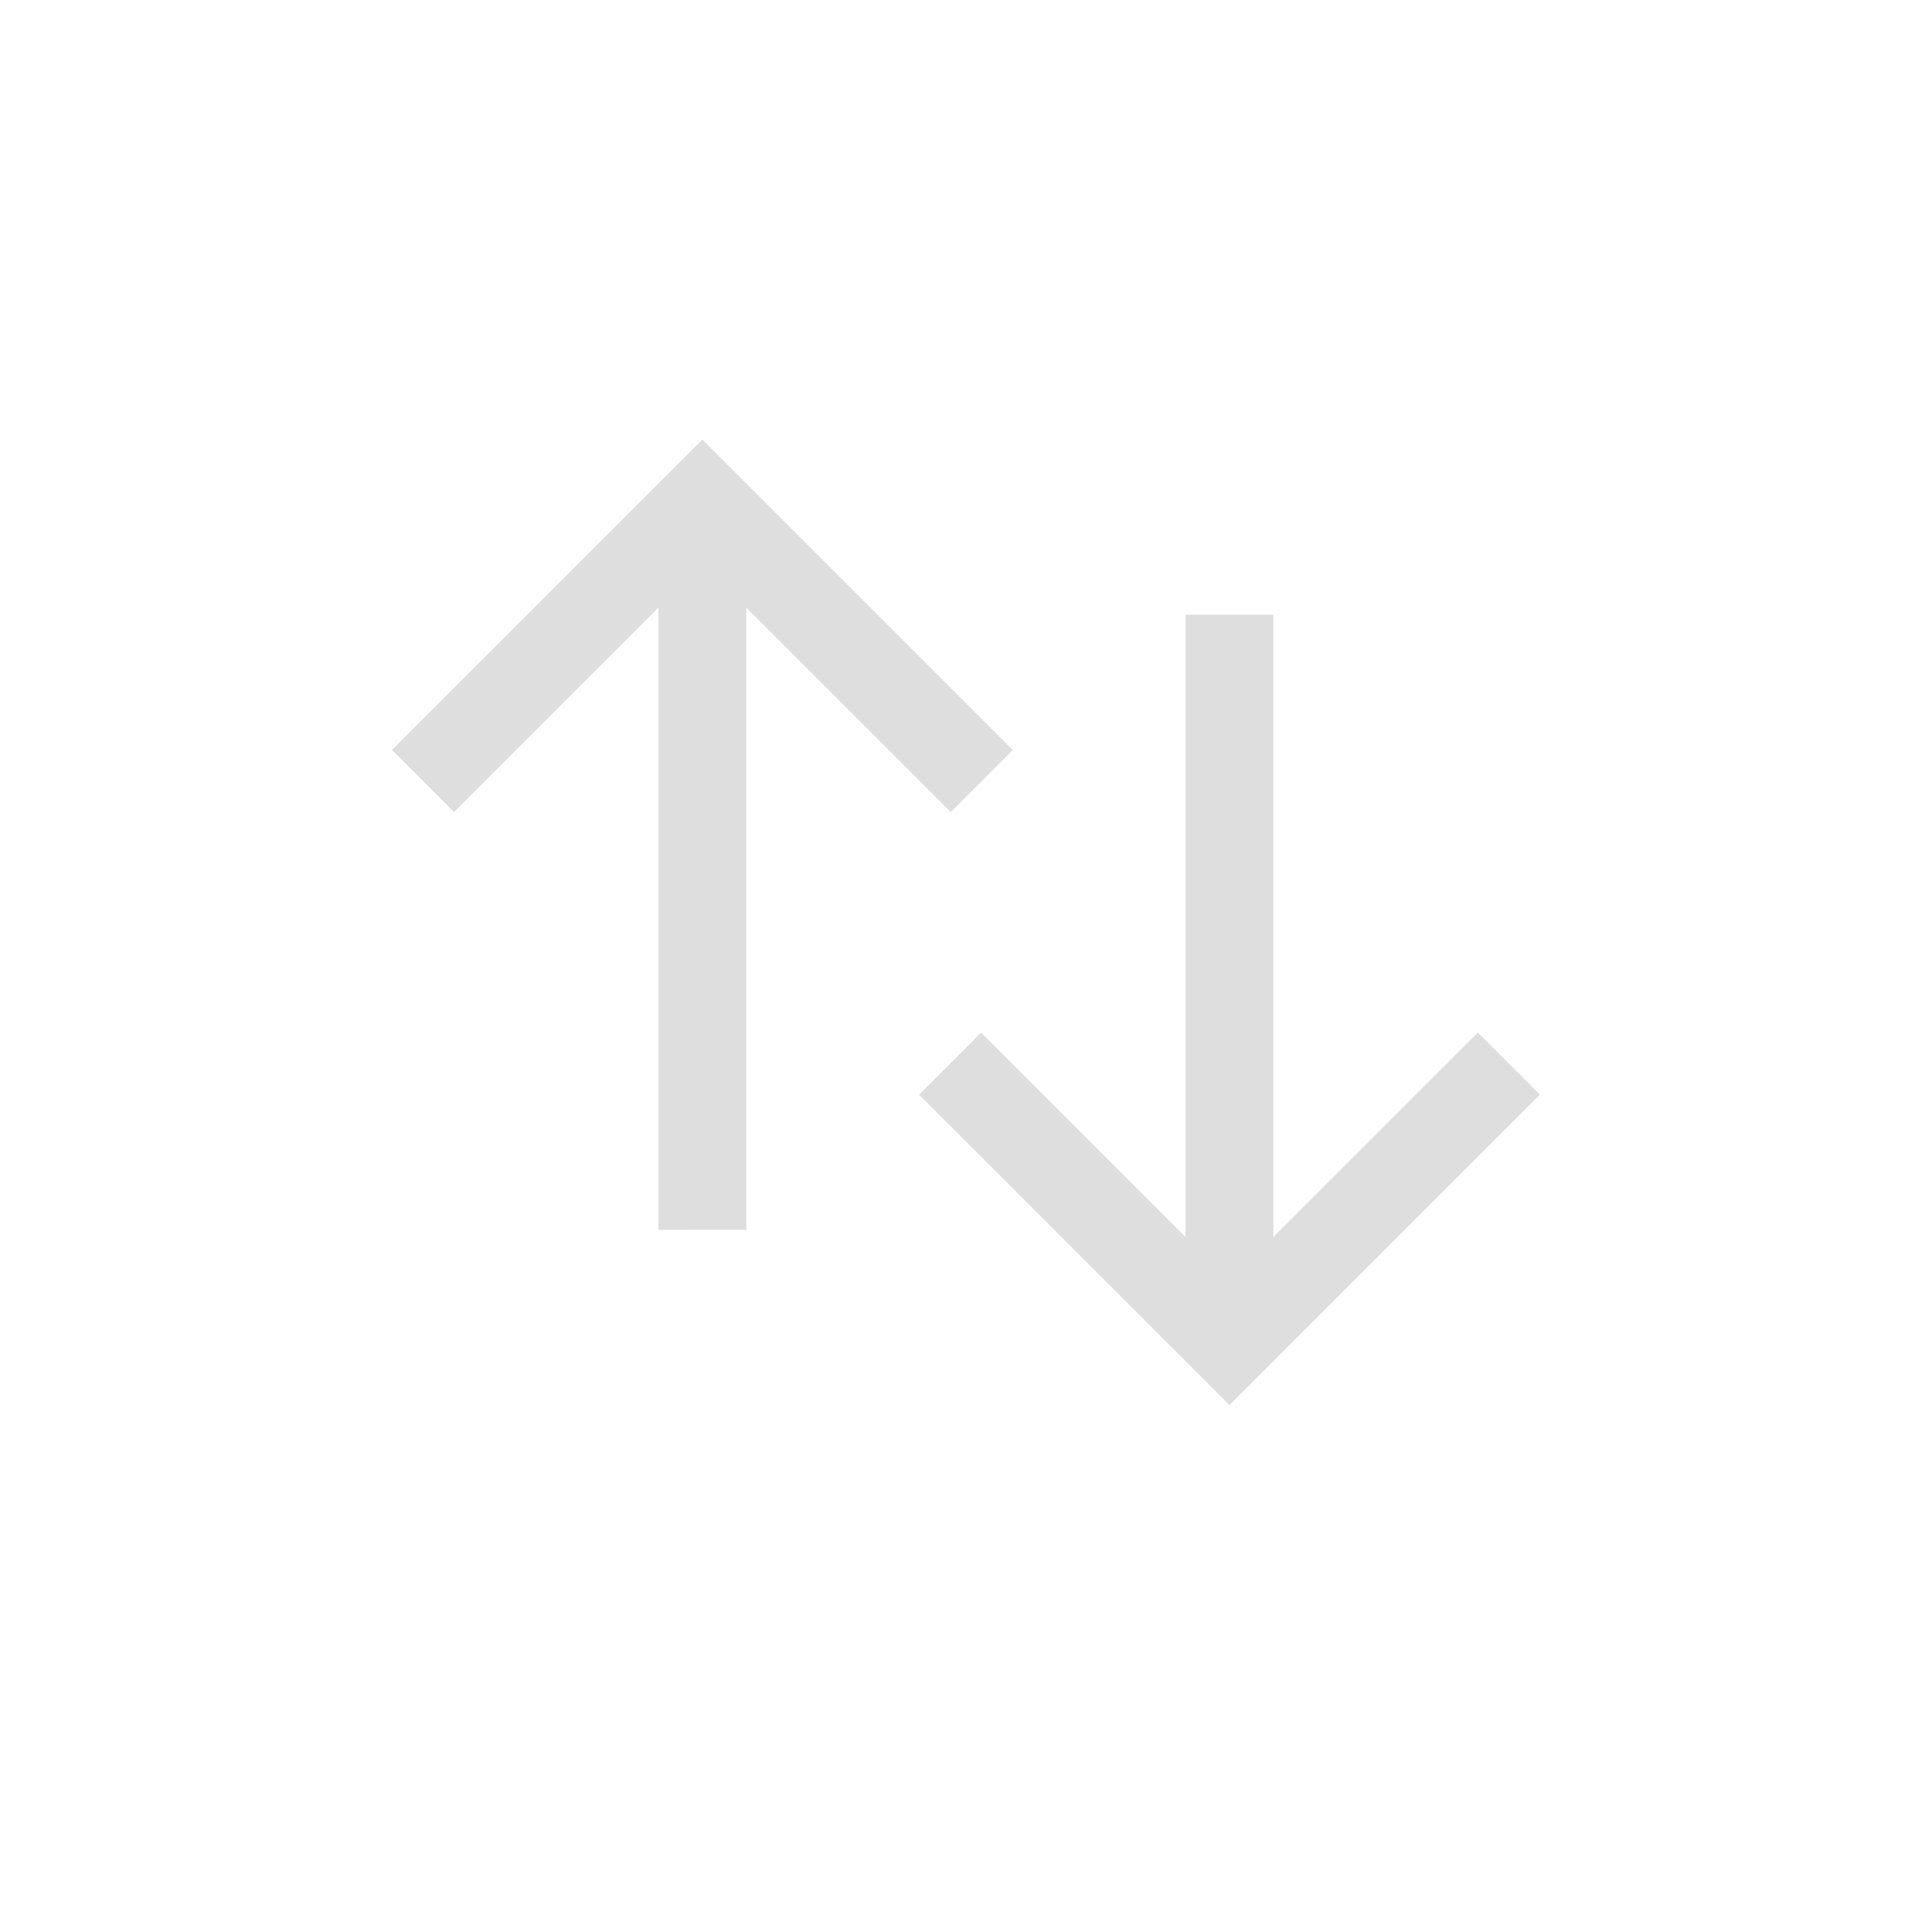 <svg xmlns="http://www.w3.org/2000/svg" width="16" height="16" viewBox="-3 -3 22 22">
<g fill="#dedede" stroke-linecap="round" stroke-linejoin="round">
<path d="M548.01 426.39v5h1v-3.293l5.01 5.01.708-.707-5.011-5.01h3.293v-1z" style="paint-order:stroke fill markers" transform="rotate(45 788.782 -441.276)"/>
<path d="m92 700-.707-.707-2.828-2.828.707-.707 2.328 2.328V691h1v7.086l2.328-2.328.707.707-2.828 2.828z" style="paint-order:stroke fill markers" transform="translate(-81 -687)"/>
</g>
</svg>
